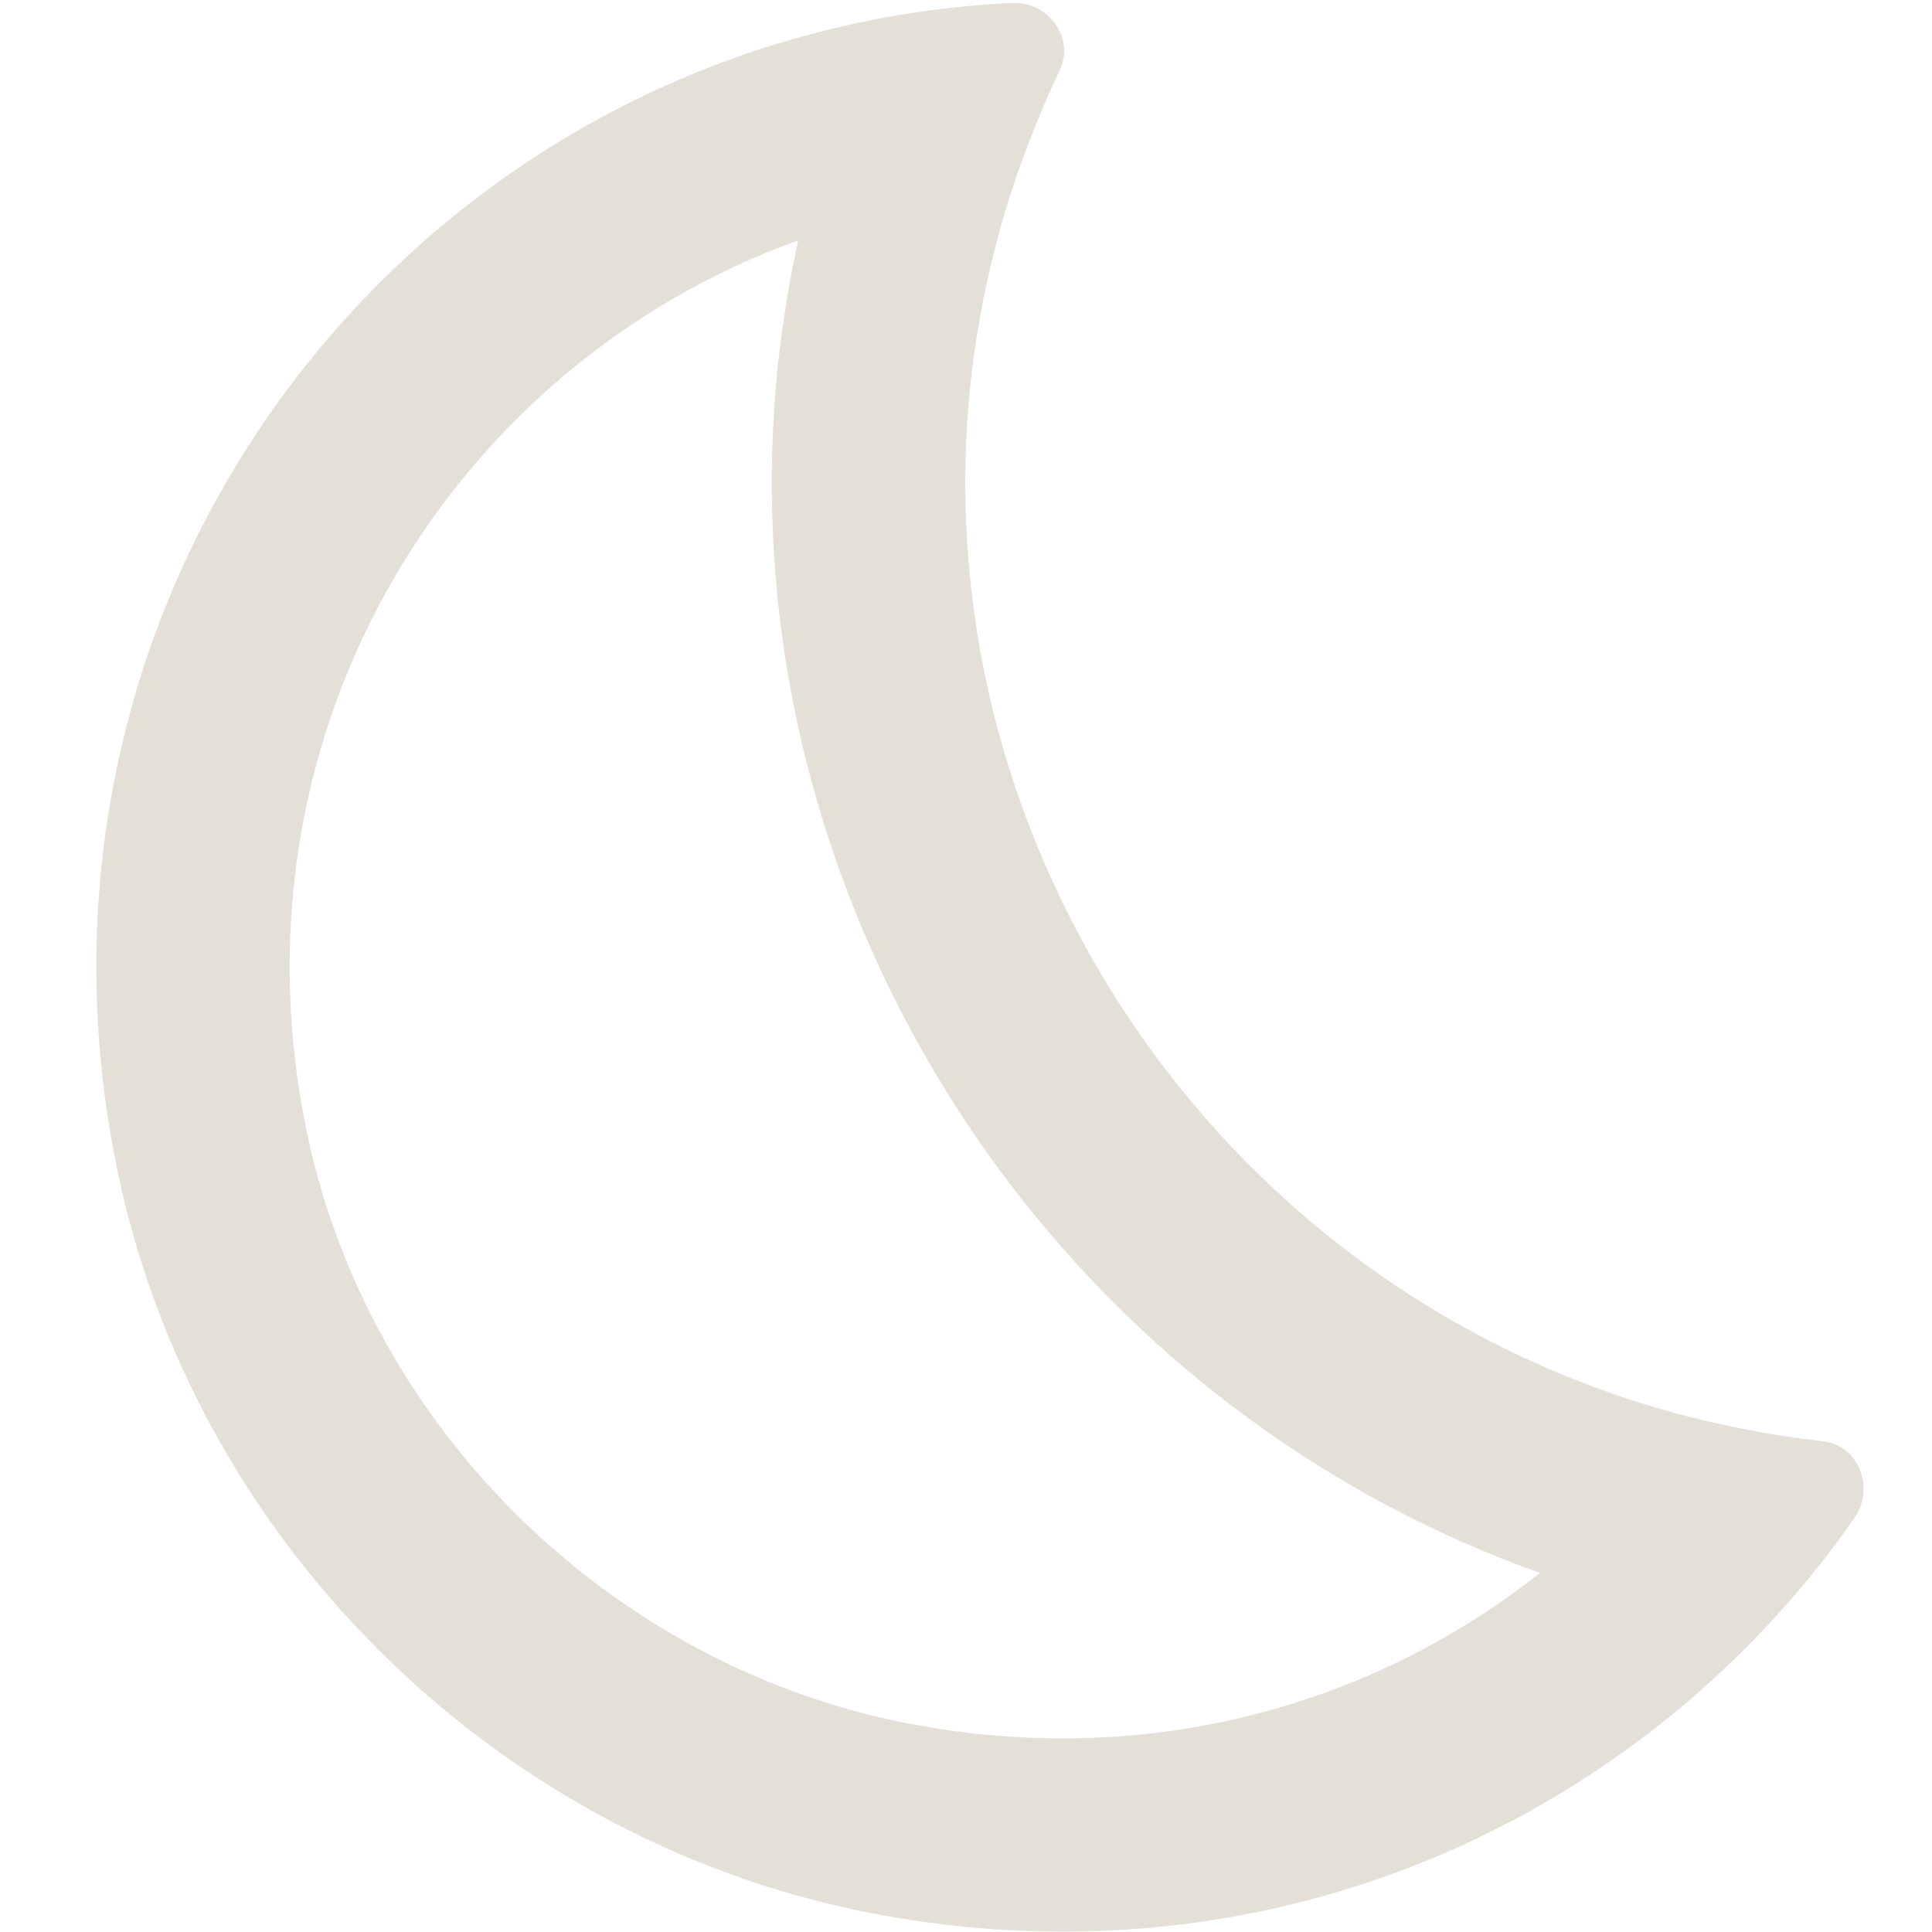 <svg width="20" height="20" viewBox="0 0 20 20" fill="none" xmlns="http://www.w3.org/2000/svg">
<path fill-rule="evenodd" clip-rule="evenodd" d="M3.154 11.609L3.154 11.61C3.773 14.811 6.422 17.368 9.647 17.885L9.65 17.886C12.041 18.274 14.263 17.61 15.942 16.283C10.355 14.288 6.975 8.352 8.263 2.488C4.699 3.772 2.358 7.512 3.154 11.609ZM9.009 0.211C3.766 1.253 0.099 6.369 1.19 11.99C1.97 16.02 5.28 19.21 9.33 19.86C12.851 20.431 16.096 19.161 18.266 16.859C18.277 16.848 18.287 16.837 18.297 16.826C18.439 16.674 18.576 16.518 18.708 16.358C18.711 16.355 18.713 16.352 18.716 16.349C18.886 16.143 19.047 15.93 19.2 15.71C19.41 15.4 19.24 14.96 18.87 14.92C18.512 14.88 18.16 14.821 17.817 14.745C17.797 14.741 17.776 14.736 17.755 14.731C17.668 14.711 17.581 14.69 17.494 14.668C17.492 14.668 17.49 14.667 17.488 14.667C12.024 13.265 8.725 7.48 10.454 2.034C10.455 2.032 10.456 2.03 10.456 2.028C10.488 1.93 10.521 1.831 10.555 1.733C10.557 1.729 10.558 1.725 10.559 1.722C10.677 1.389 10.814 1.058 10.97 0.73C11.13 0.39 10.85 0.01 10.47 0.03C10.196 0.044 9.924 0.068 9.656 0.104C9.652 0.104 9.647 0.105 9.643 0.105C9.442 0.132 9.242 0.165 9.045 0.203C9.033 0.206 9.021 0.208 9.009 0.211Z" fill="#E4E0D8"/>
</svg>

